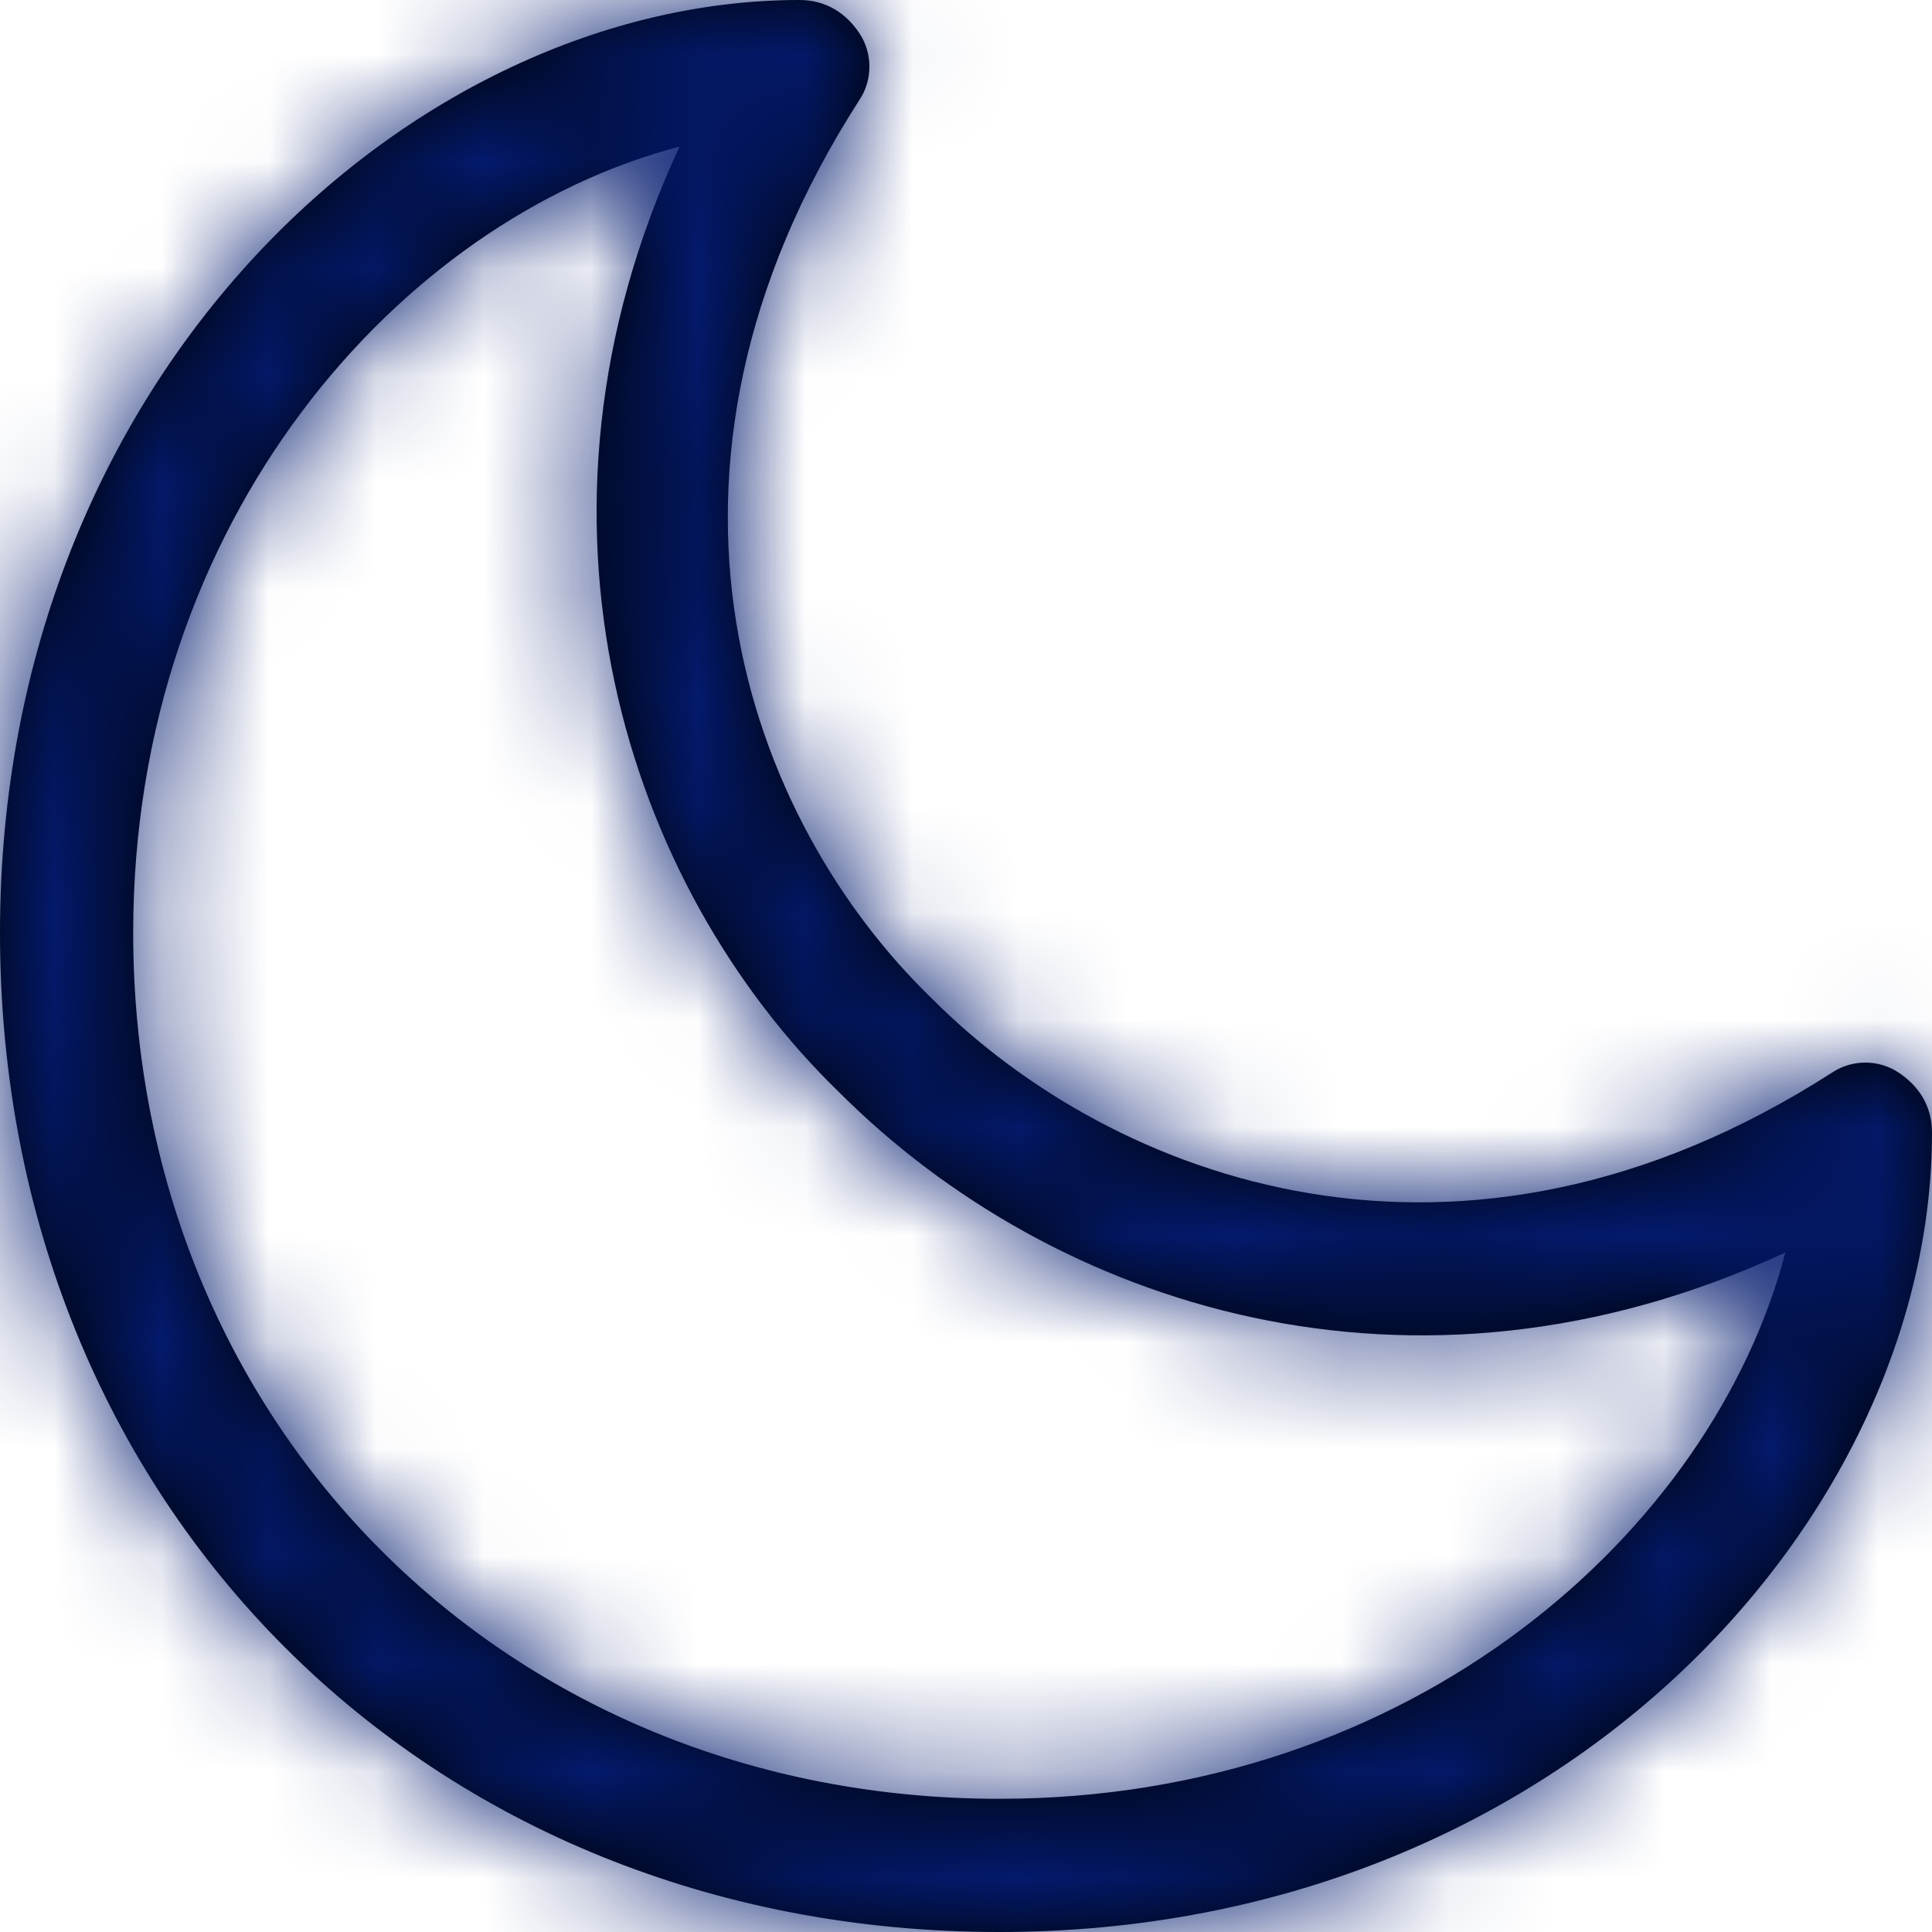 <svg xmlns="http://www.w3.org/2000/svg" xmlns:xlink="http://www.w3.org/1999/xlink" width="18" height="18" viewBox="0 0 18 18">
    <defs>
        <path id="9wltsnkjea" d="M9.31 18C3.972 18 0 14.028 0 8.69 0 3.476 3.848 0 7.448 0c.249 0 .435.124.559.31.124.187.124.435 0 .621-2.235 3.476-1.055 6.703.683 8.38 1.675 1.675 4.903 2.917 8.379.682.186-.124.434-.124.62 0 .187.124.311.31.311.559C18 14.152 14.524 18 9.31 18zM6.331 1.366c-2.607.682-5.09 3.475-5.09 7.324 0 4.593 3.476 8.069 8.07 8.069 3.848 0 6.64-2.483 7.323-5.09-3.475 1.614-6.827.496-8.813-1.49-1.987-1.924-3.104-5.338-1.49-8.813z"/>
    </defs>
    <g fill="none" fill-rule="evenodd">
        <g>
            <g>
                <g transform="translate(-1373 -26) translate(1364 17) translate(9 9)">
                    <mask id="t5jxz7jsfb" fill="#fff">
                        <use xlink:href="#9wltsnkjea"/>
                    </mask>
                    <use fill="#000" fill-rule="nonzero" xlink:href="#9wltsnkjea"/>
                    <path fill="#031A6E" d="M0 0H18V18H0z" mask="url(#t5jxz7jsfb)"/>
                </g>
            </g>
        </g>
    </g>
</svg>

